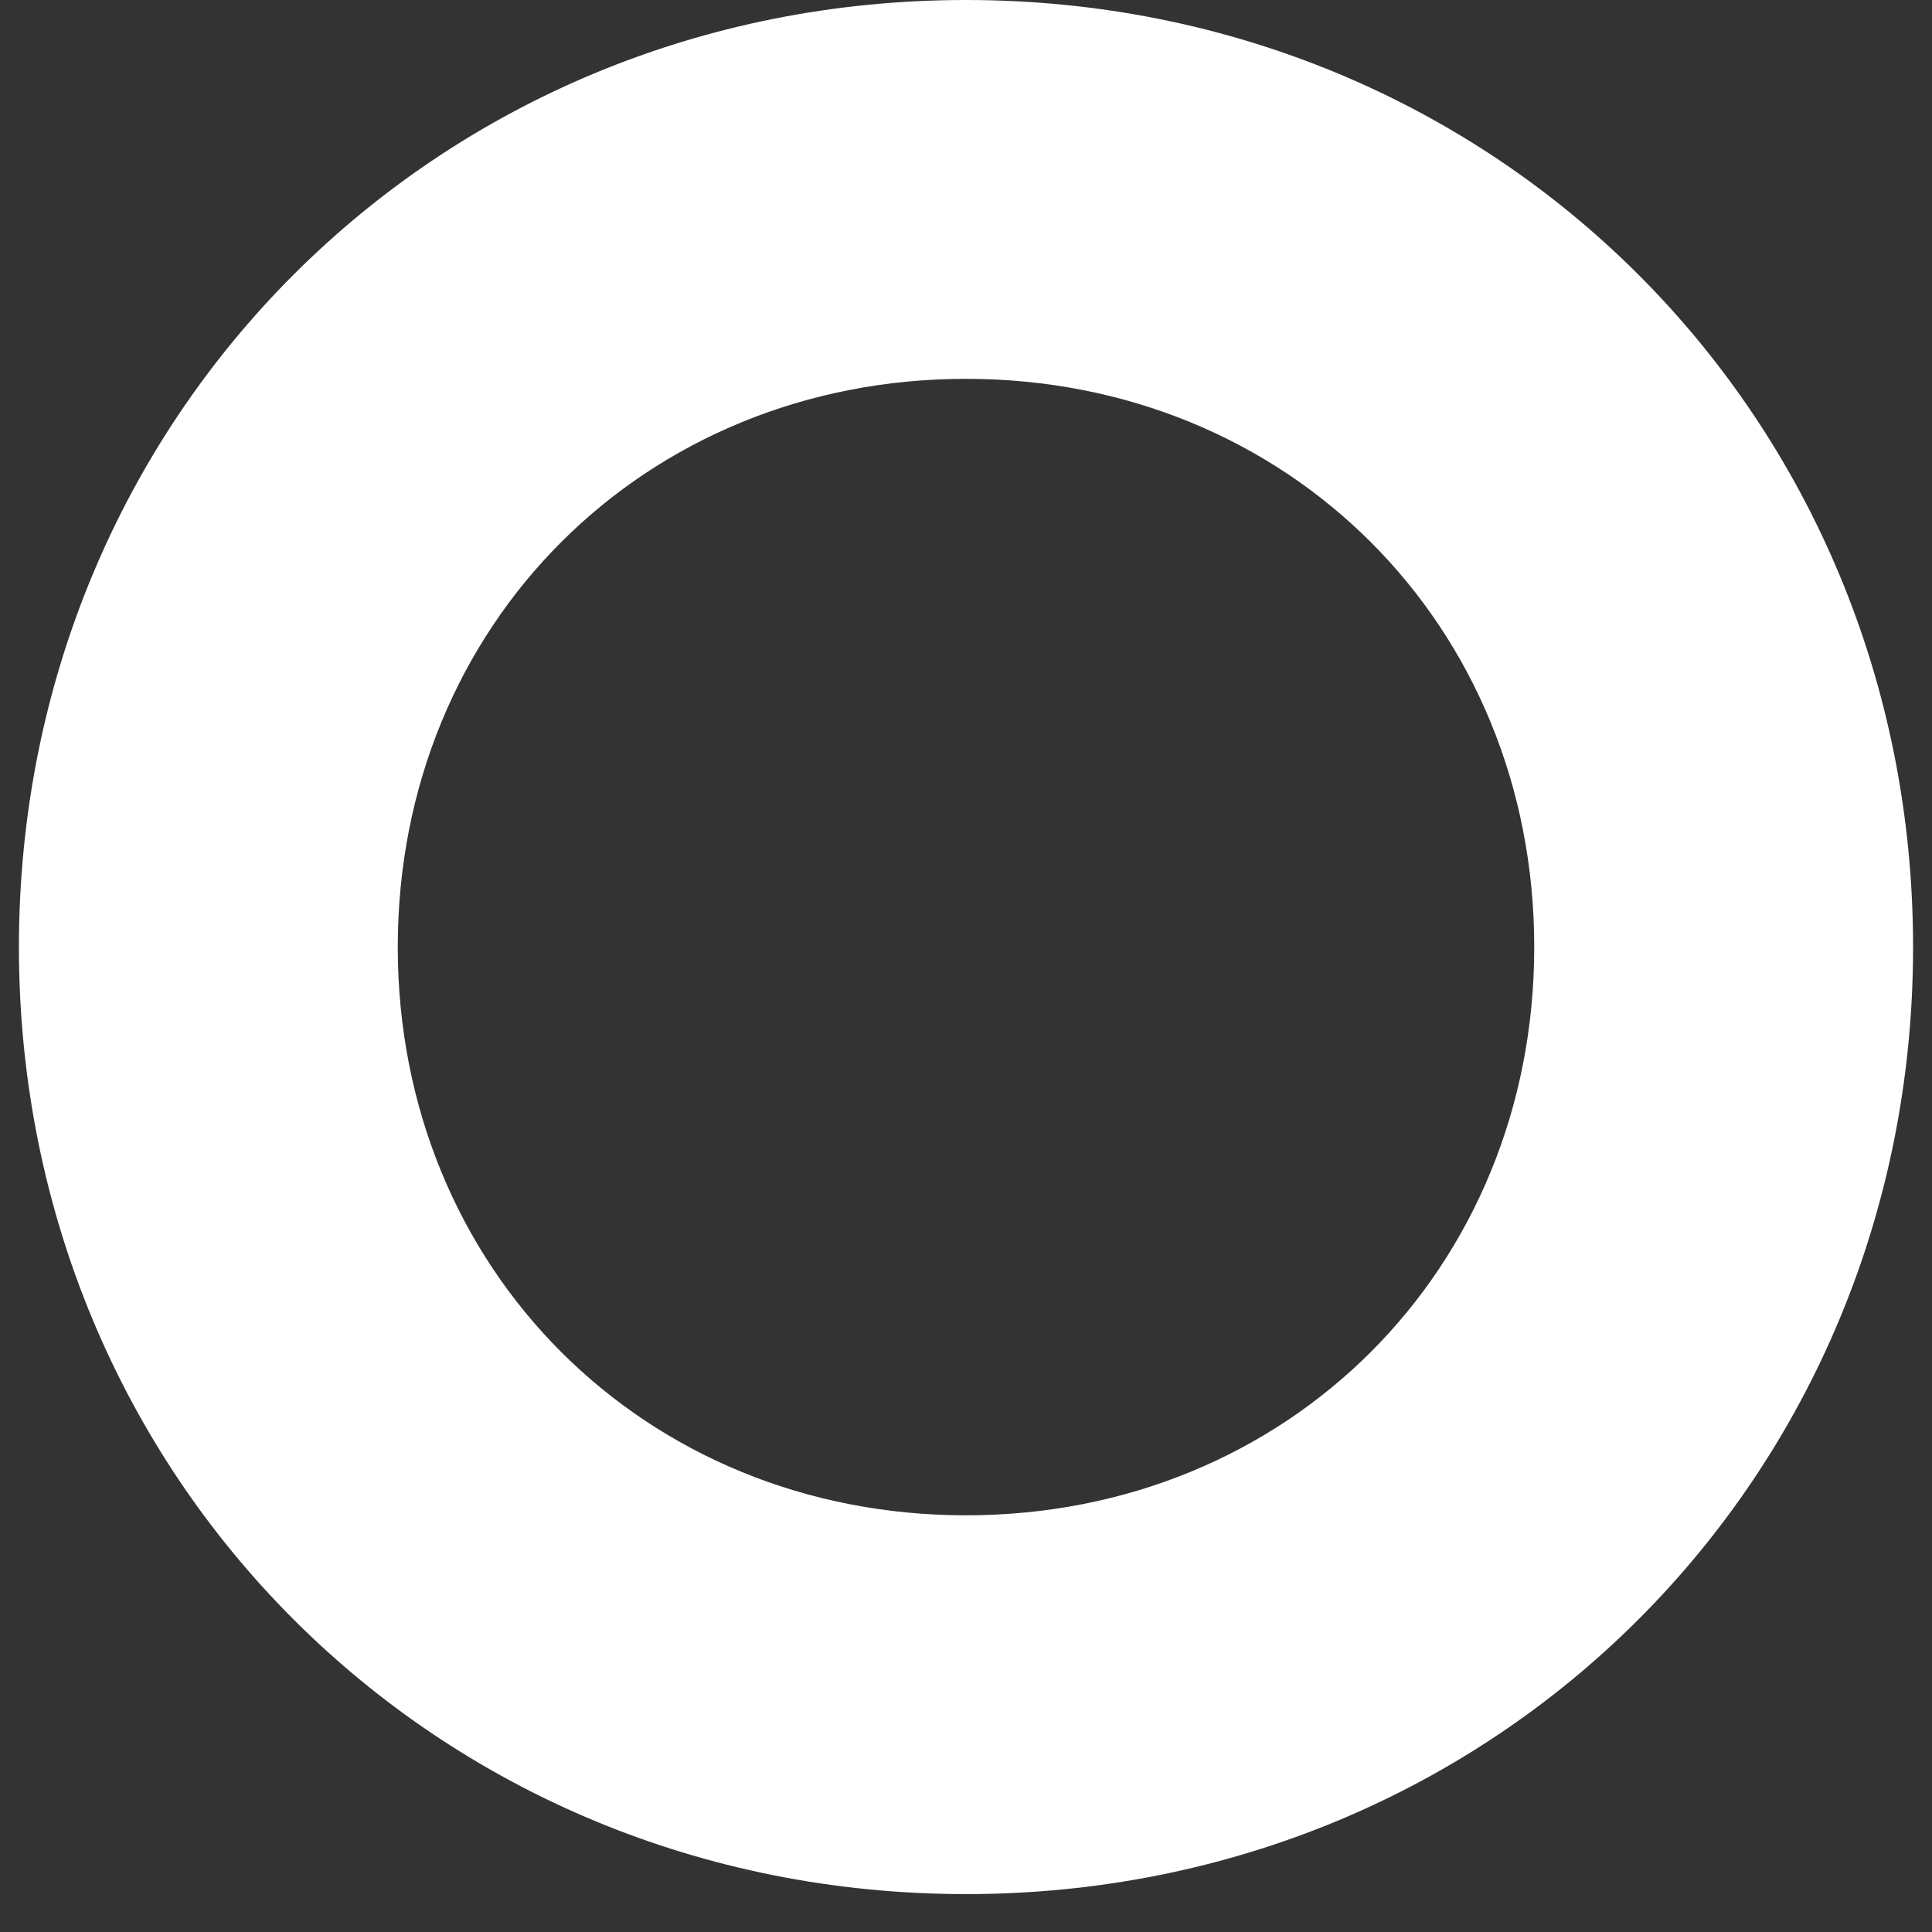 ﻿<?xml version="1.0" encoding="utf-8"?>
<svg version="1.1" xmlns:xlink="http://www.w3.org/1999/xlink" width="34px" height="34px" xmlns="http://www.w3.org/2000/svg">
  <rect width="100%" height="100%" fill="#333333" stroke="none"/>
  <defs>
    <pattern id="BGPattern" patternUnits="userSpaceOnUse" alignment="0 0" imageRepeat="None" />
    <mask fill="white" id="Clip8774">
      <path d="M 33.667 16.667  C 33.667 26  26.333 33.333  17 33.333  C 7.667 33.333  0.333 26  0.333 16.667  C 0.333 7.333  7.667 0  17 0  C 26.333 0  33.667 7.333  33.667 16.667  Z M 27 16.667  C 27 11  22.667 6.667  17 6.667  C 11.333 6.667  7 11  7 16.667  C 7 22.333  11.333 26.667  17 26.667  C 22.667 26.667  27 22.333  27 16.667  Z " fill-rule="evenodd" />
    </mask>
  </defs>
  <g transform="matrix(1 0 0 1 1167 -445 )">
    <path d="M 33.667 16.667  C 33.667 26  26.333 33.333  17 33.333  C 7.667 33.333  0.333 26  0.333 16.667  C 0.333 7.333  7.667 0  17 0  C 26.333 0  33.667 7.333  33.667 16.667  Z M 27 16.667  C 27 11  22.667 6.667  17 6.667  C 11.333 6.667  7 11  7 16.667  C 7 22.333  11.333 26.667  17 26.667  C 22.667 26.667  27 22.333  27 16.667  Z " fill-rule="nonzero" fill="rgba(255, 255, 255, 1)" stroke="none" transform="matrix(1 0 0 1 -1167 445 )" class="fill" />
    <path d="M 33.667 16.667  C 33.667 26  26.333 33.333  17 33.333  C 7.667 33.333  0.333 26  0.333 16.667  C 0.333 7.333  7.667 0  17 0  C 26.333 0  33.667 7.333  33.667 16.667  Z " stroke-width="0" stroke-dasharray="0" stroke="rgba(255, 255, 255, 0)" fill="none" transform="matrix(1 0 0 1 -1167 445 )" class="stroke" mask="url(#Clip8774)" />
    <path d="M 27 16.667  C 27 11  22.667 6.667  17 6.667  C 11.333 6.667  7 11  7 16.667  C 7 22.333  11.333 26.667  17 26.667  C 22.667 26.667  27 22.333  27 16.667  Z " stroke-width="0" stroke-dasharray="0" stroke="rgba(255, 255, 255, 0)" fill="none" transform="matrix(1 0 0 1 -1167 445 )" class="stroke" mask="url(#Clip8774)" />
  </g>
</svg>